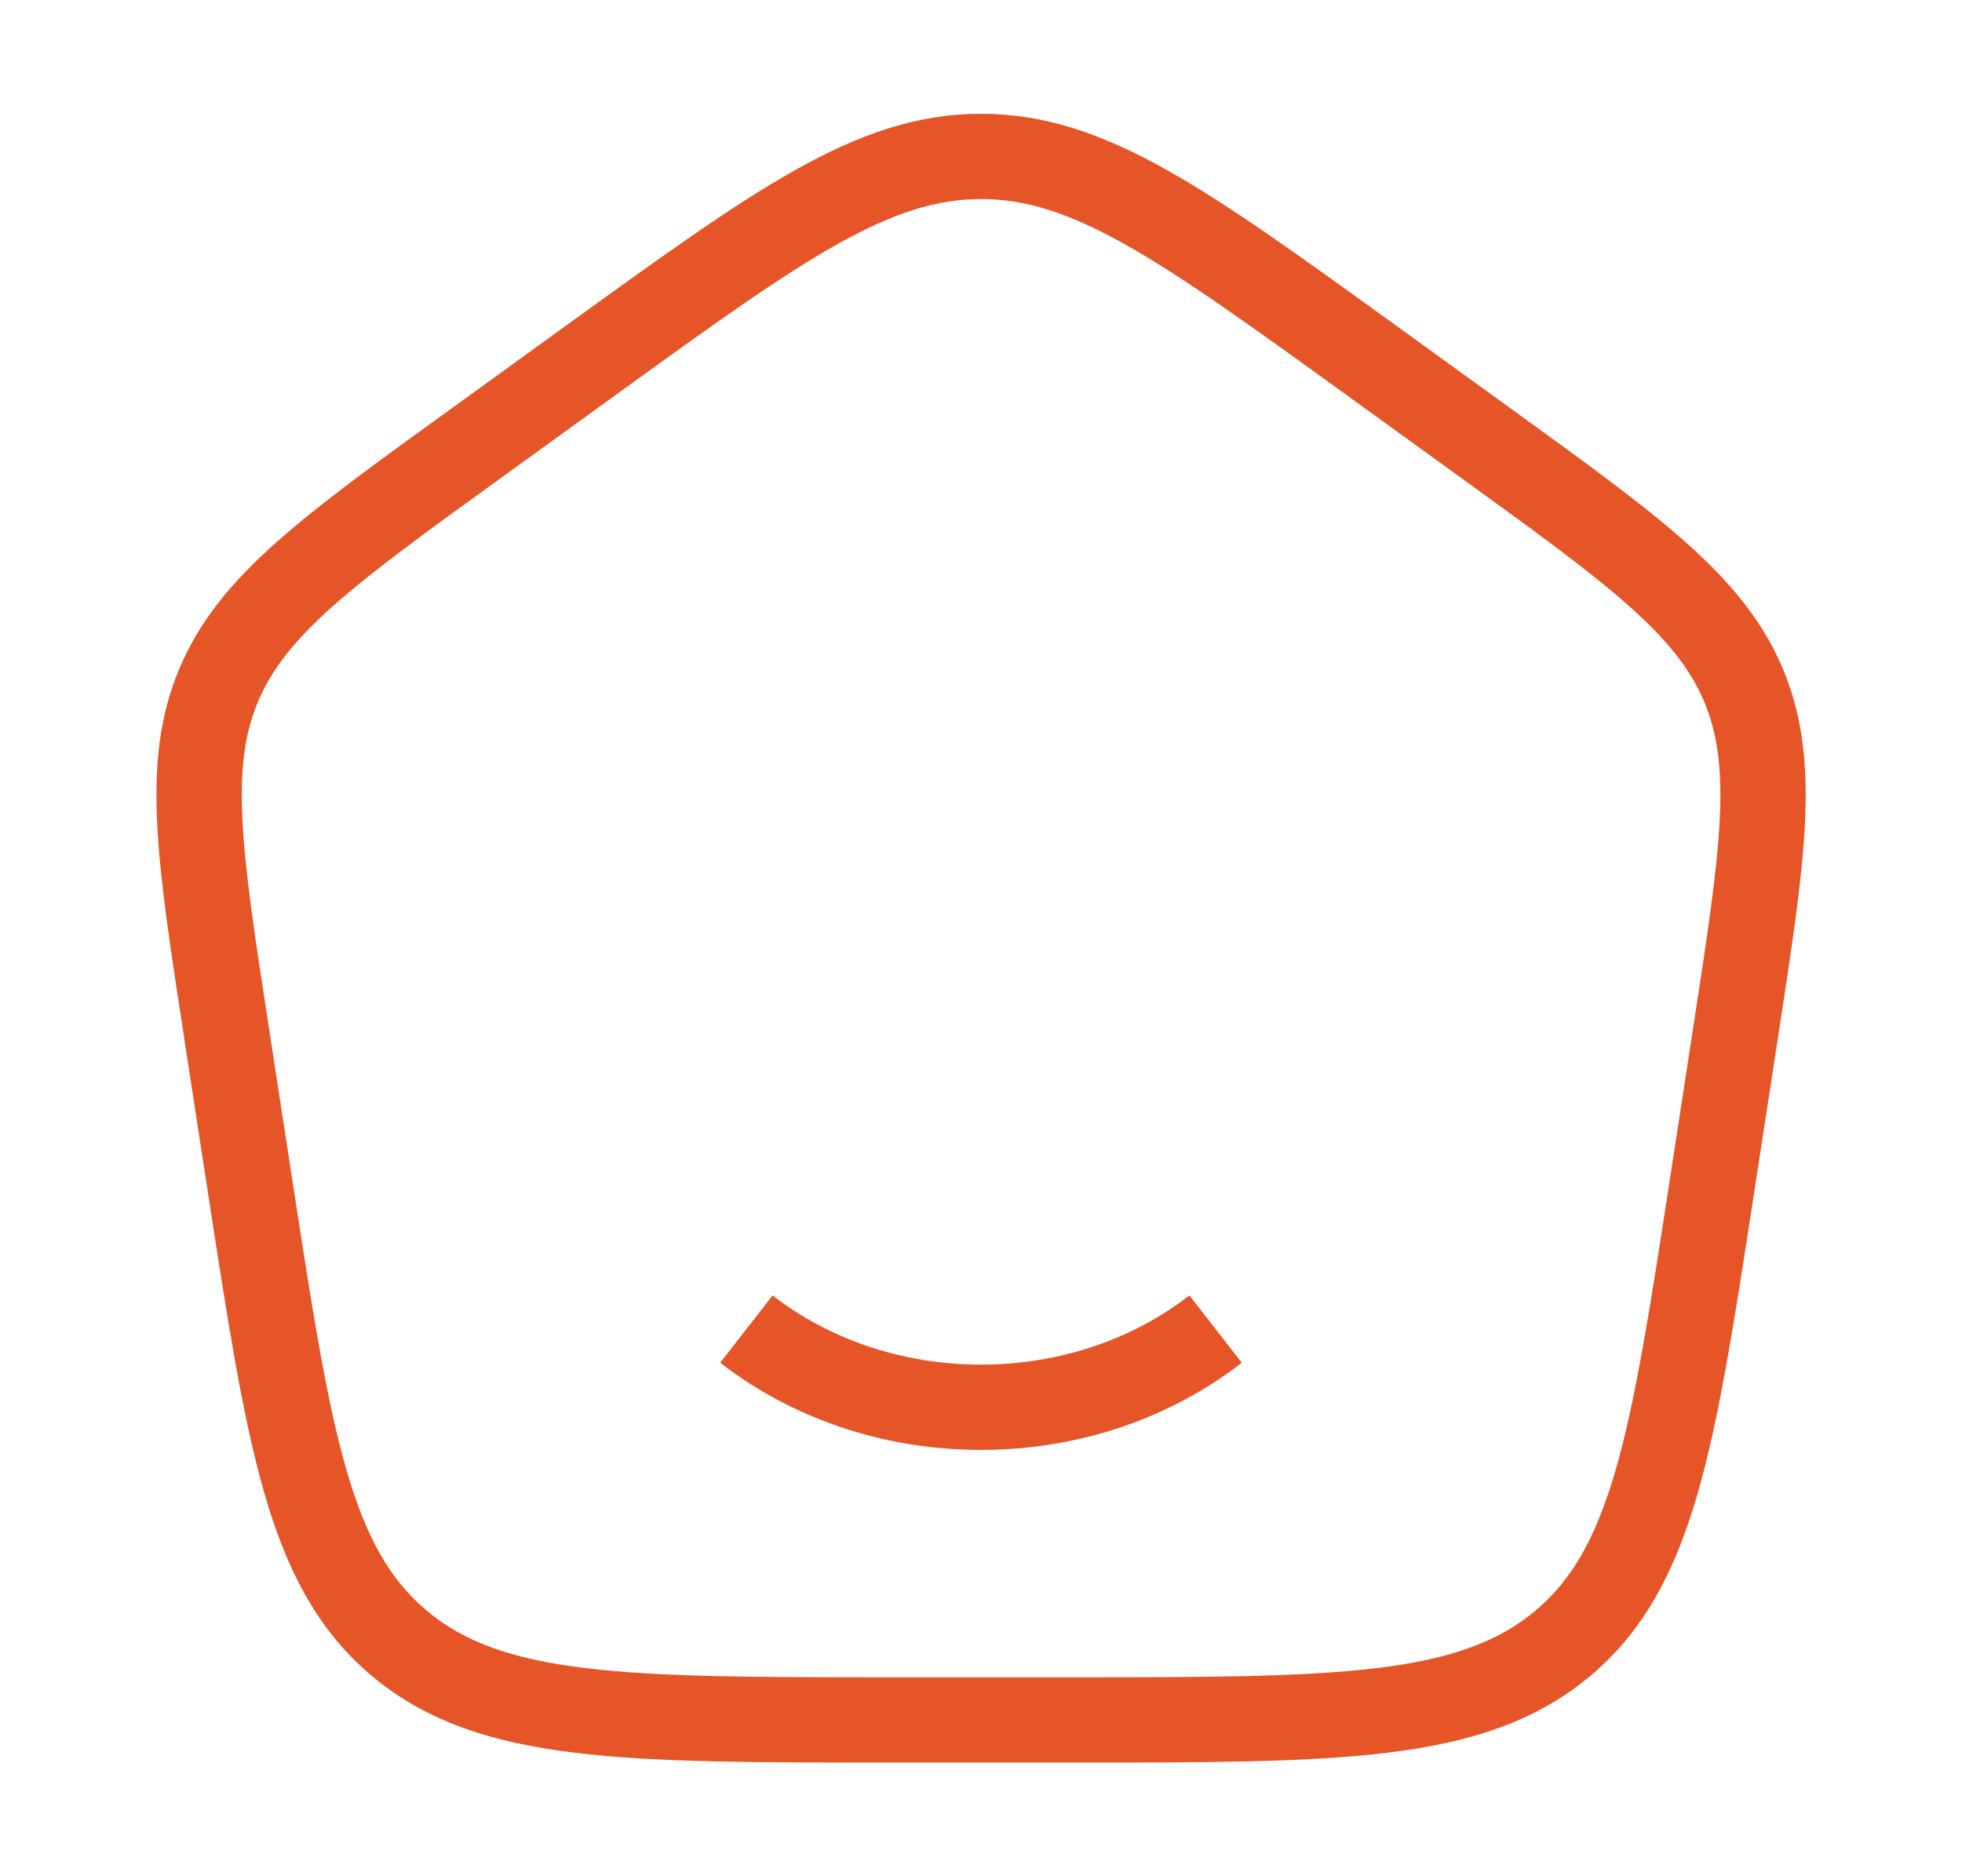 <svg width="23" height="22" viewBox="0 0 23 22" fill="none" xmlns="http://www.w3.org/2000/svg">
<g id="home-01">
<path id="name" d="M14.25 15.584C13.517 16.154 12.554 16.501 11.5 16.501C10.446 16.501 9.483 16.154 8.75 15.584" stroke="#E65527" strokeWidth="1.5"/>
<path id="name_2" d="M2.656 12.113C2.332 10.007 2.171 8.954 2.569 8.021C2.967 7.088 3.85 6.449 5.617 5.172L6.937 4.217C9.134 2.628 10.233 1.834 11.501 1.834C12.768 1.834 13.867 2.628 16.065 4.217L17.385 5.172C19.151 6.449 20.034 7.088 20.433 8.021C20.831 8.954 20.669 10.007 20.345 12.113L20.069 13.909C19.61 16.894 19.381 18.386 18.311 19.277C17.24 20.167 15.675 20.167 12.545 20.167H10.457C7.326 20.167 5.761 20.167 4.691 19.277C3.62 18.386 3.391 16.894 2.932 13.909L2.656 12.113Z" stroke="#E65527" strokeWidth="1.5"/>
</g>
</svg>
